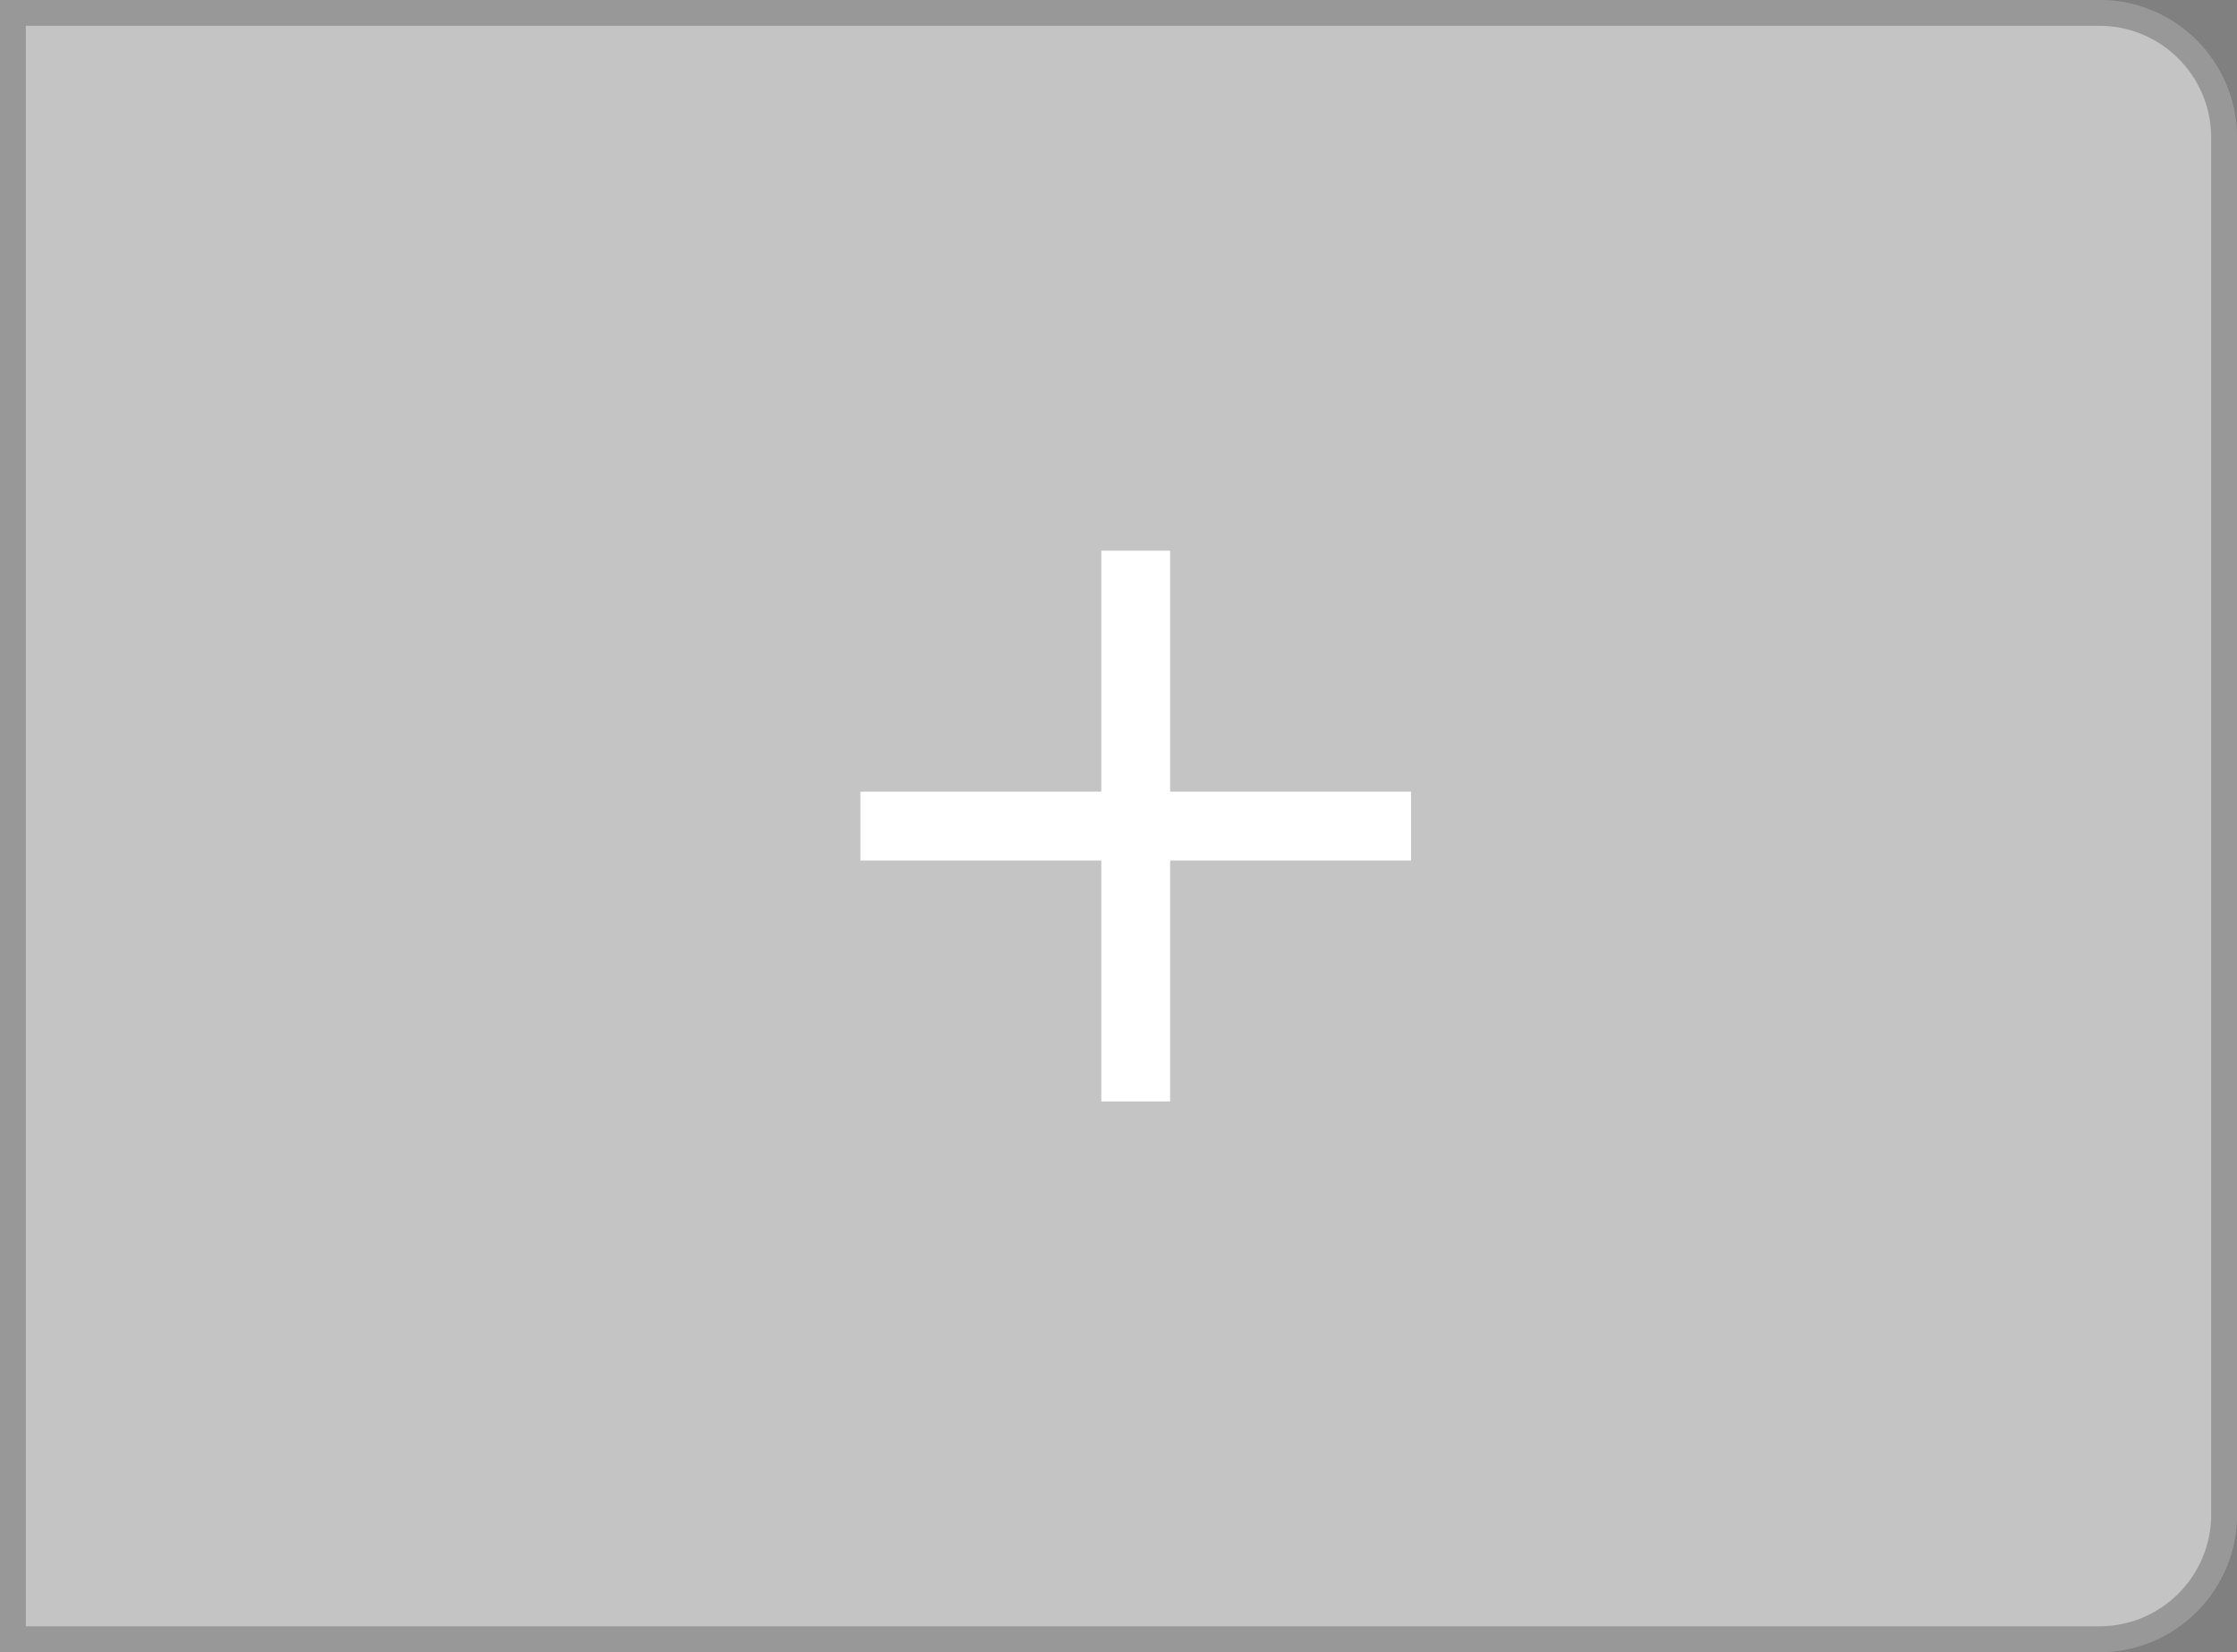 <svg width="65" height="48" viewBox="0 0 65 48" fill="none" xmlns="http://www.w3.org/2000/svg">
<rect x="0" y="0" width="65" height="48" fill="#808080" stroke="none"/>
<path d="M0 0H61C63.209 0 65 1.791 65 4V44C65 46.209 63.209 48 61 48H0V0Z" fill="#C4C4C4"/>
<path d="M0.375 0.375H61C63.002 0.375 64.625 1.998 64.625 4V44C64.625 46.002 63.002 47.625 61 47.625H0.375V0.375Z" stroke="#141414" stroke-opacity="0.25" stroke-width="0.75"/>
<rect x="32" y="16" width="2" height="16" fill="white"/>
<rect x="41" y="23" width="2" height="16" transform="rotate(90 41 23)" fill="white"/>
</svg>
